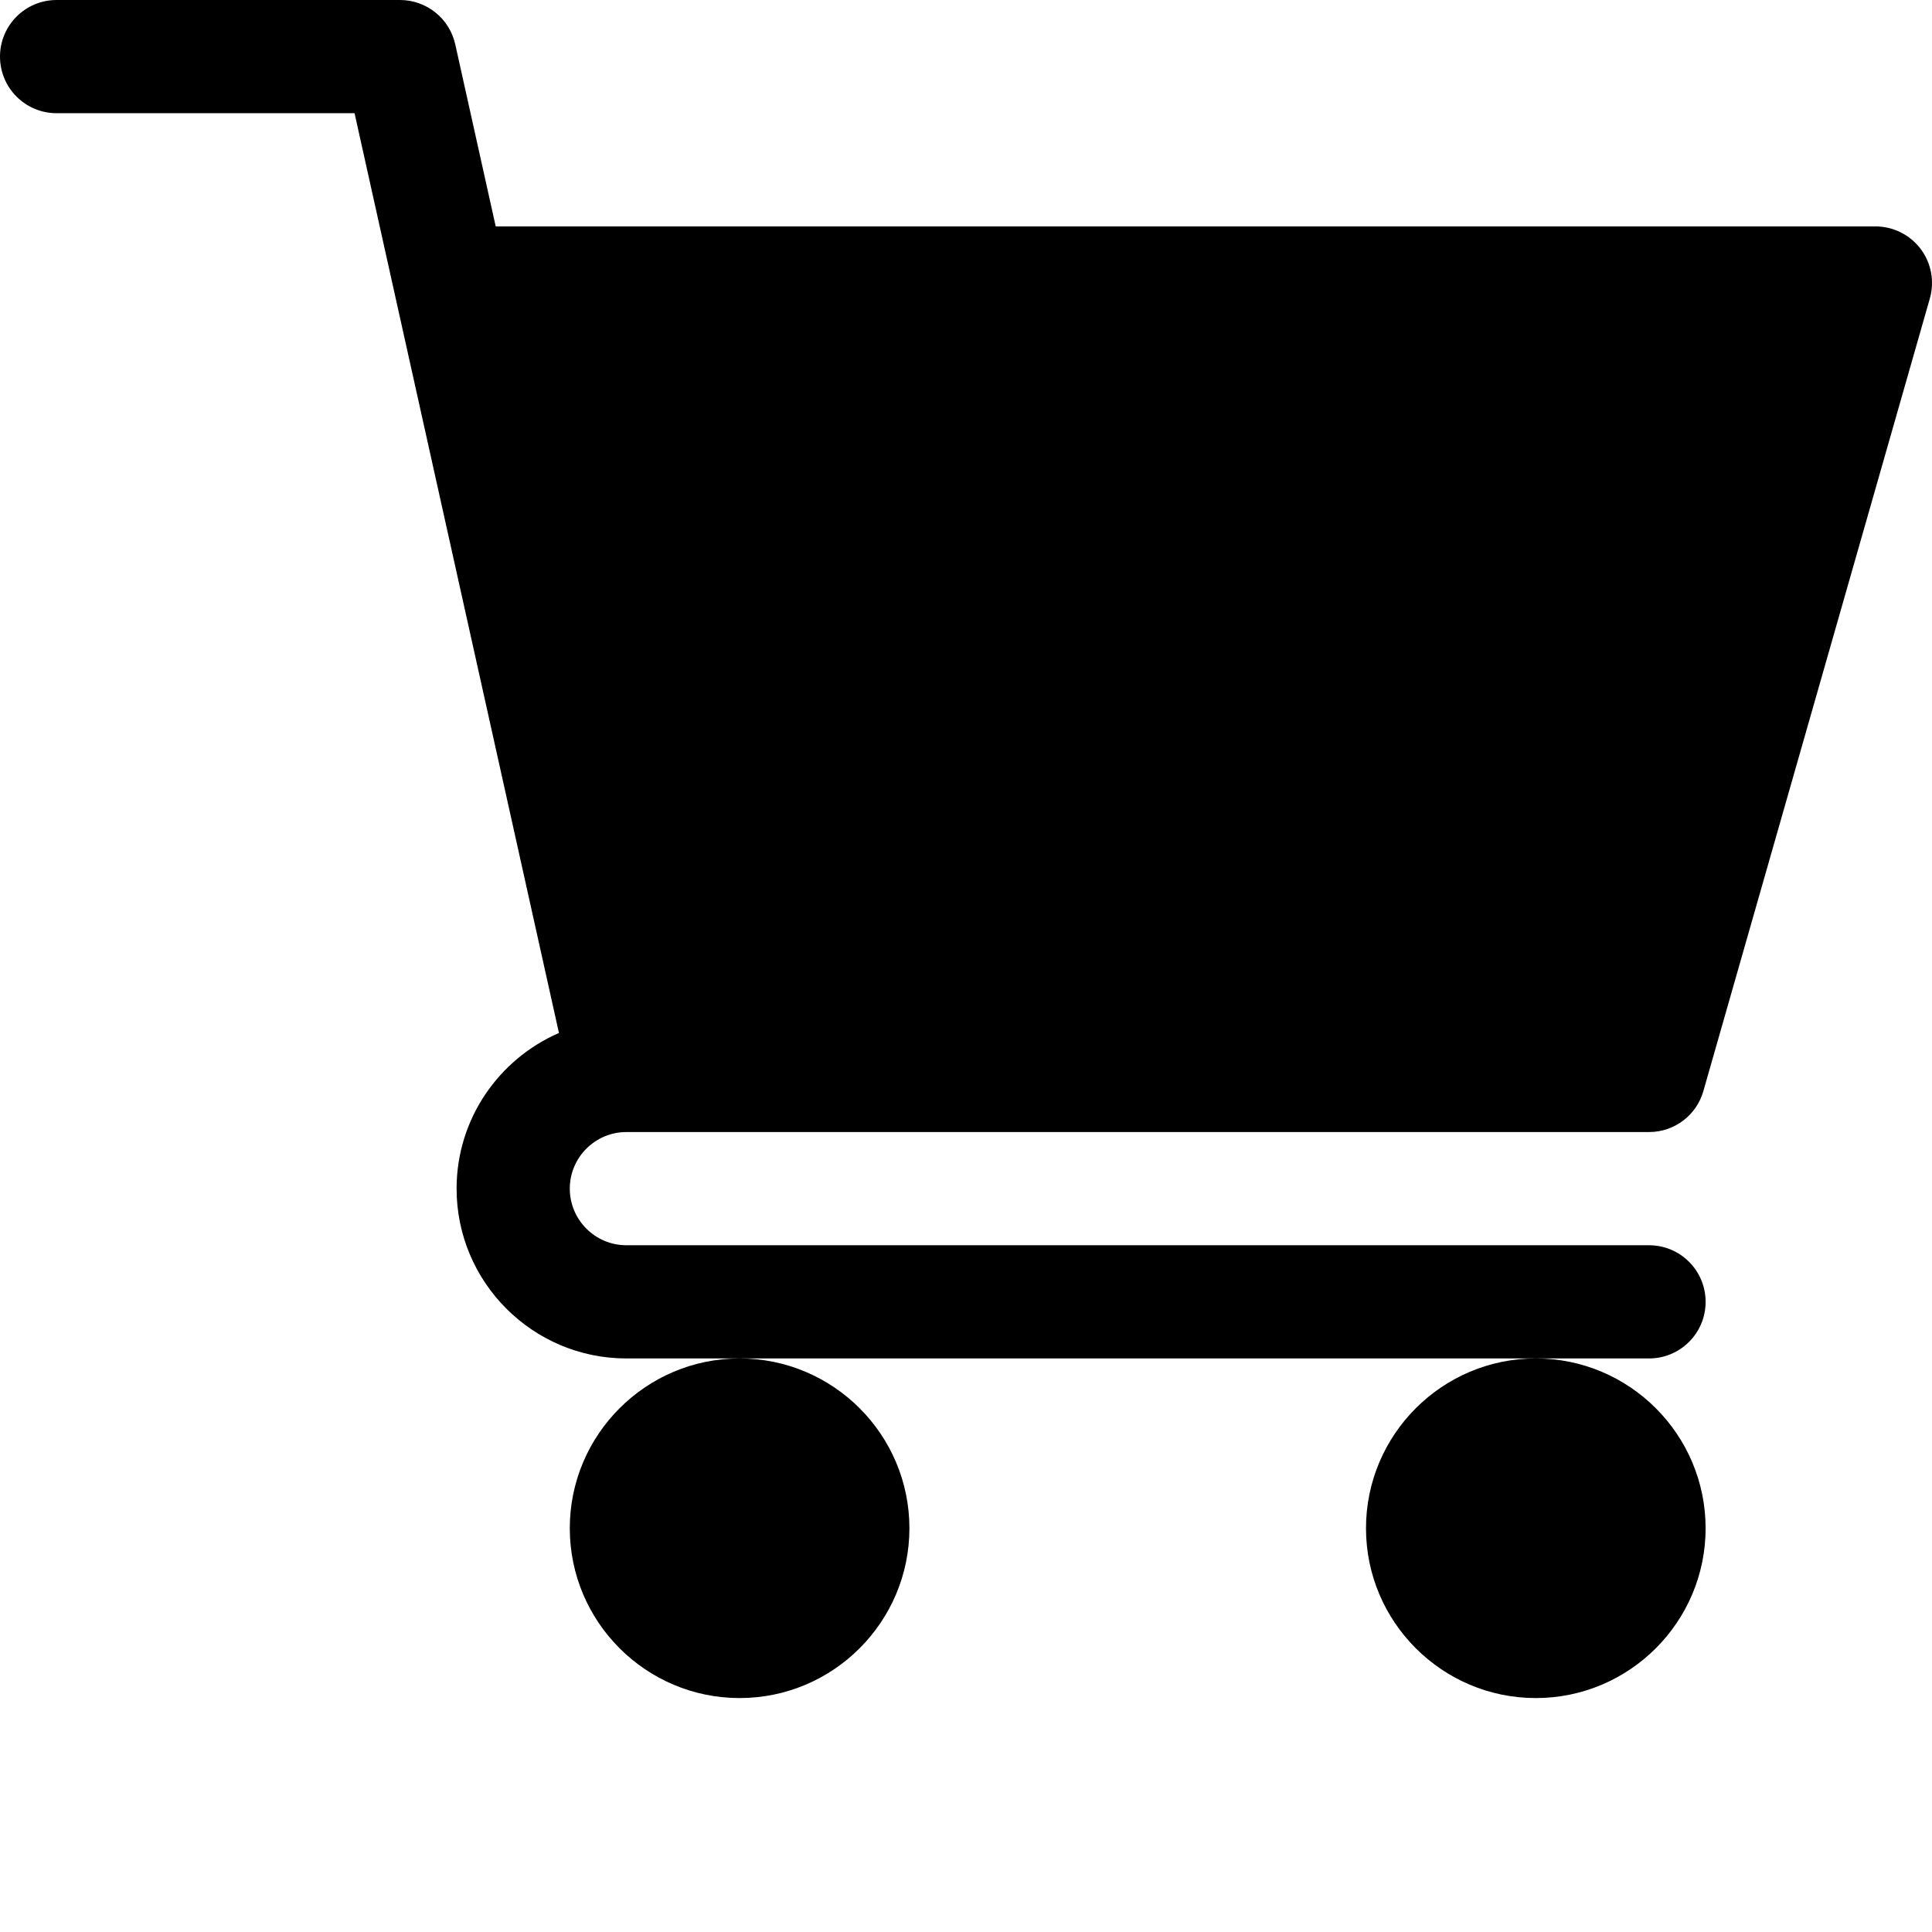 <svg width="512" height="512" viewBox="0 0 512 512" fill="none" xmlns="http://www.w3.org/2000/svg">
<g clip-path="url(#clip0_52_89)">
<path d="M166 300.004H437.004C443.714 300.004 449.602 295.566 451.418 289.121L511.422 79.117C512.711 74.59 511.828 69.727 508.988 65.965C507.587 64.113 505.776 62.61 503.697 61.575C501.617 60.54 499.327 60.001 497.004 60H131.37L120.647 11.75C119.907 8.417 118.053 5.436 115.39 3.3C112.726 1.163 109.414 -0.001 106 3.66661e-07H15C6.71 3.66661e-07 0 6.71 0 15C0 23.293 6.71 30 15 30H93.96L148.129 273.75C132.19 280.68 121 296.543 121 315.004C121 339.816 141.187 360.004 166 360.004H437.004C445.297 360.004 452.004 353.297 452.004 345.004C452.004 336.714 445.297 330.004 437.004 330.004H166C157.738 330.004 151 323.281 151 315.004C151 306.727 157.738 300.004 166 300.004ZM151 405.004C151 429.82 171.188 450.004 196.004 450.004C220.816 450.004 241.004 429.82 241.004 405.004C241.004 380.191 220.816 360.004 196.004 360.004C171.188 360.004 151 380.191 151 405.004ZM362.004 405.004C362.004 429.82 382.191 450.004 407.004 450.004C431.82 450.004 452.004 429.82 452.004 405.004C452.004 380.191 431.82 360.004 407.004 360.004C382.191 360.004 362.004 380.191 362.004 405.004Z" fill="black"/>
</g>
<defs>
<clipPath id="clip0_52_89">
<rect width="512" height="512" fill="white"/>
</clipPath>
</defs>
</svg>
